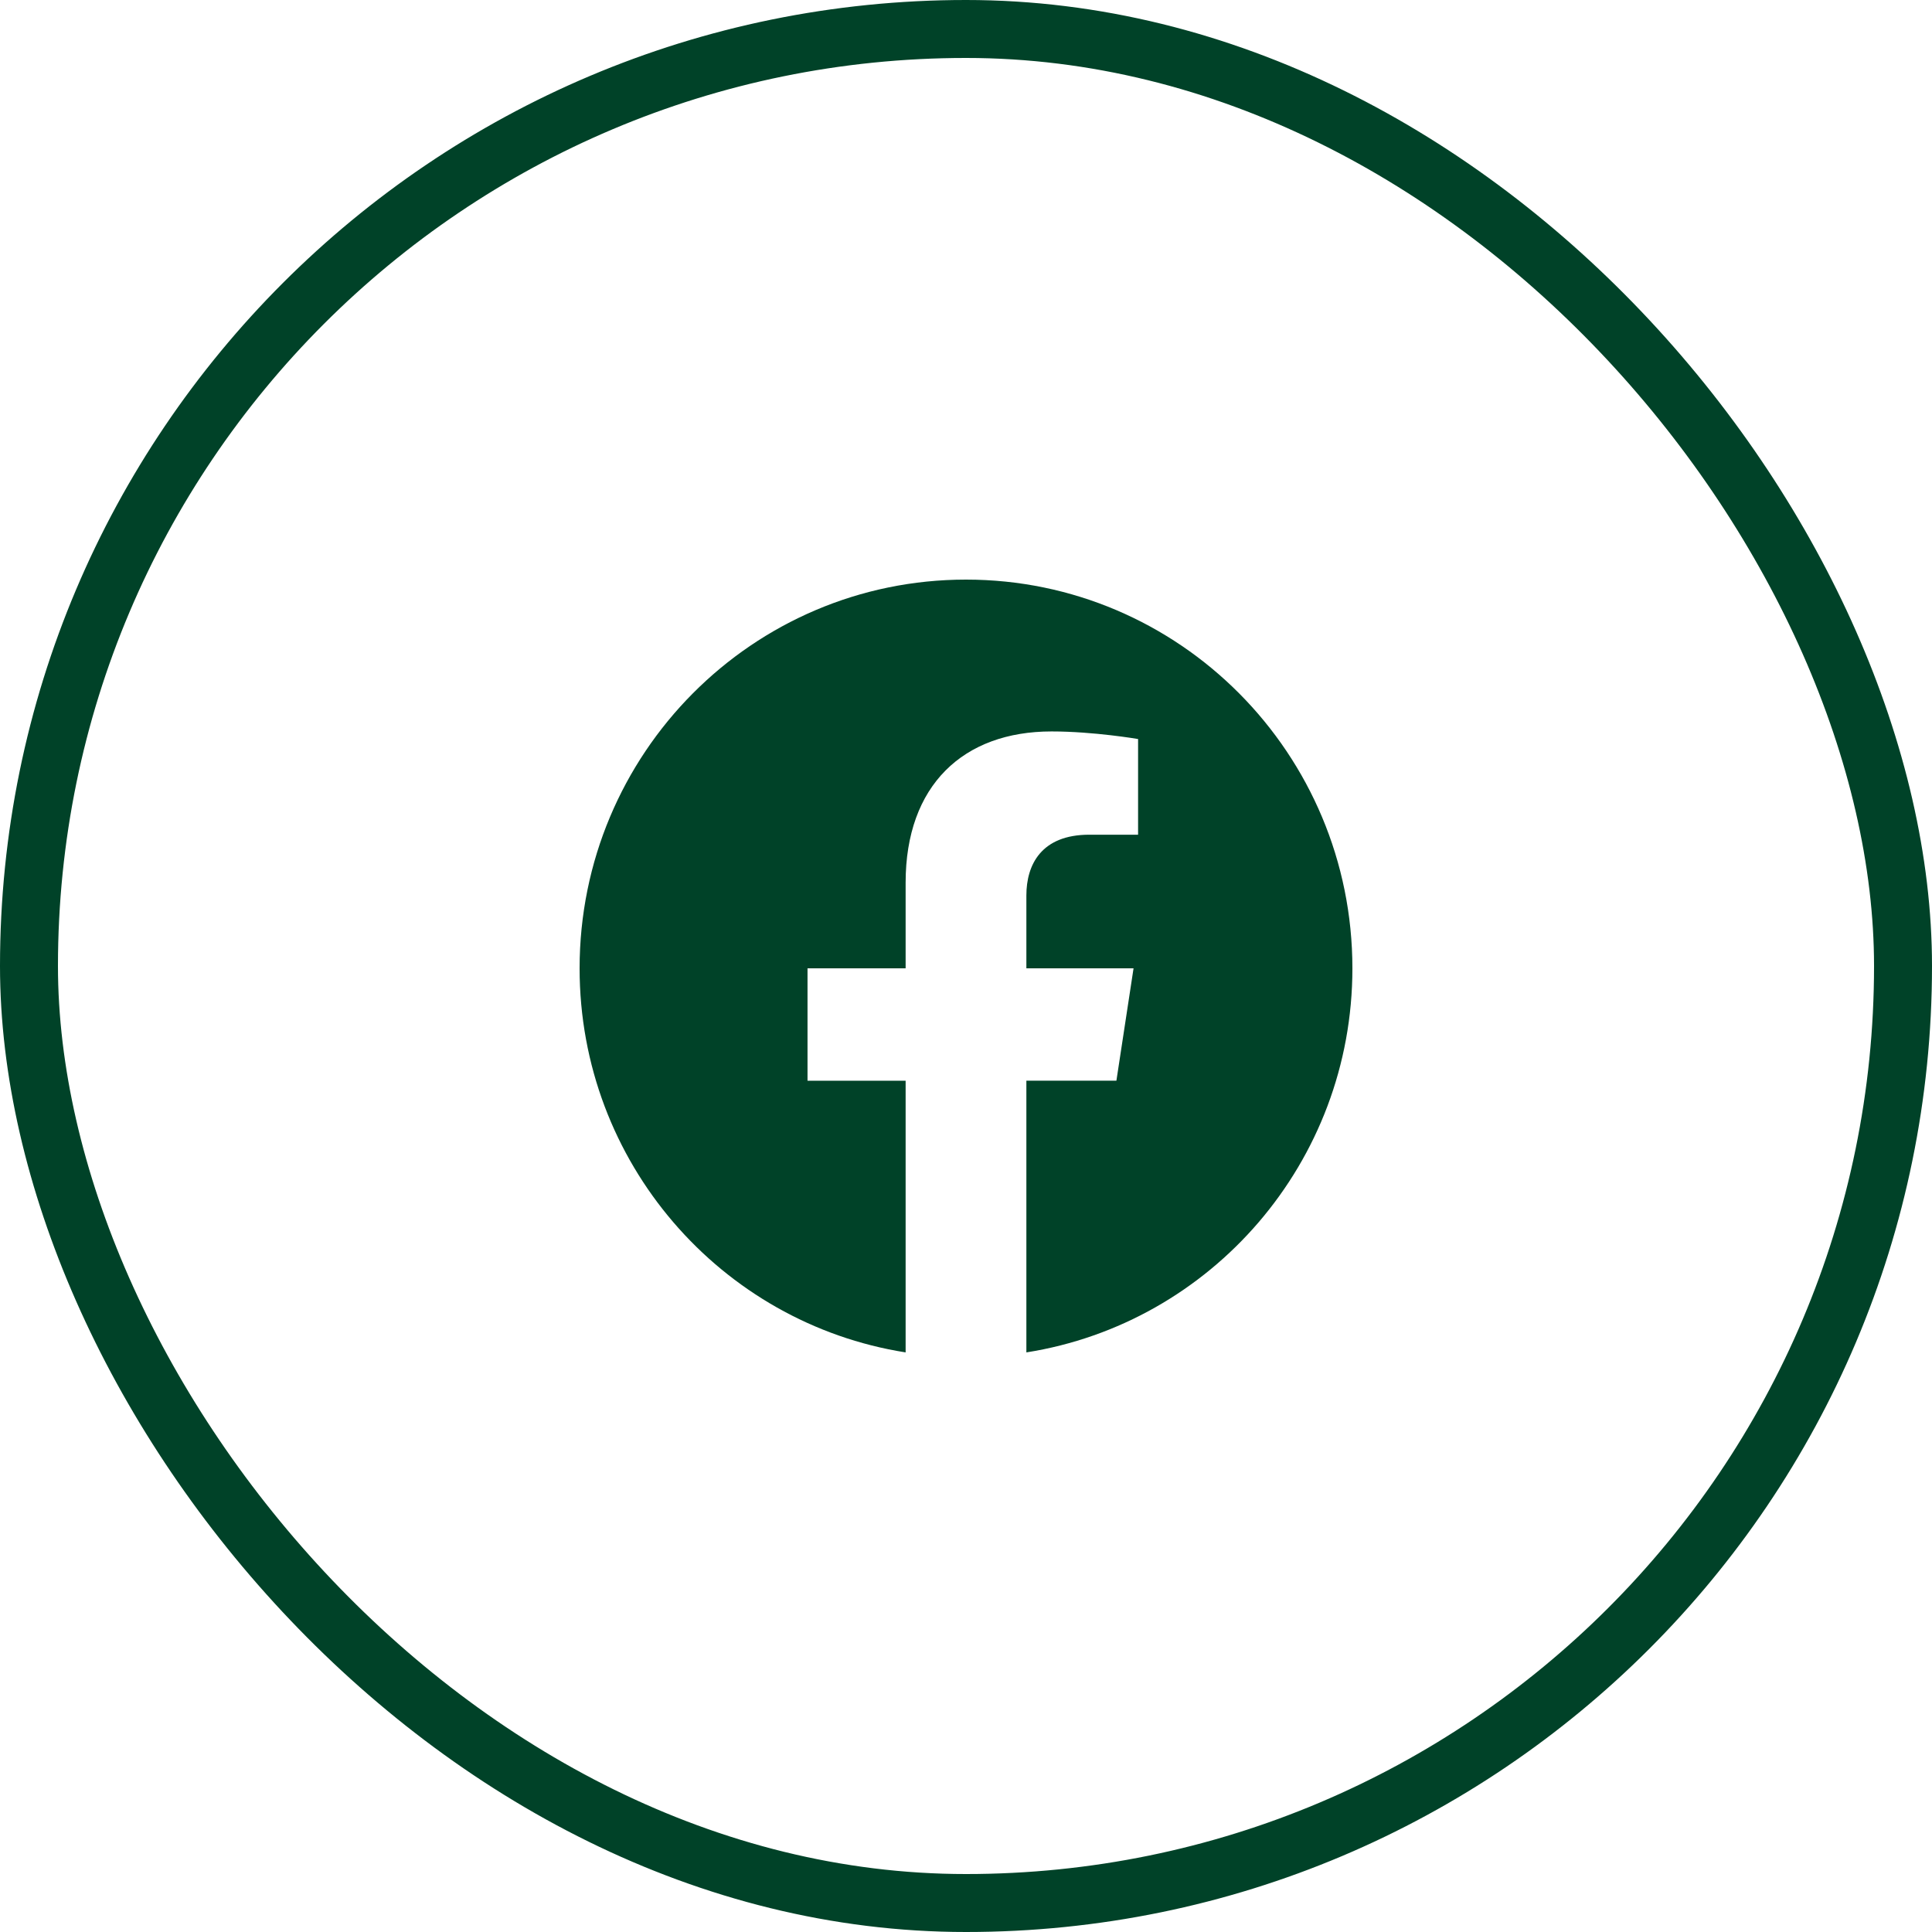 <svg width="100" height="100" viewBox="0 0 100 100" fill="none" xmlns="http://www.w3.org/2000/svg">
<rect x="1.5" y="1.5" width="97" height="97" rx="48.5" stroke="#004228" stroke-width="3"/>
<path d="M70 50.121C70 39.008 61.047 30 50 30C38.953 30 30 39.008 30 50.121C30 60.167 37.312 68.491 46.875 70V55.939H41.797V50.12H46.875V45.688C46.875 40.645 49.86 37.859 54.429 37.859C56.616 37.859 58.907 38.252 58.907 38.252V43.204H56.383C53.899 43.204 53.125 44.756 53.125 46.348V50.121H58.672L57.785 55.937H53.125V70C62.688 68.491 70 60.167 70 50.121Z" fill="#004228"/>
</svg>
